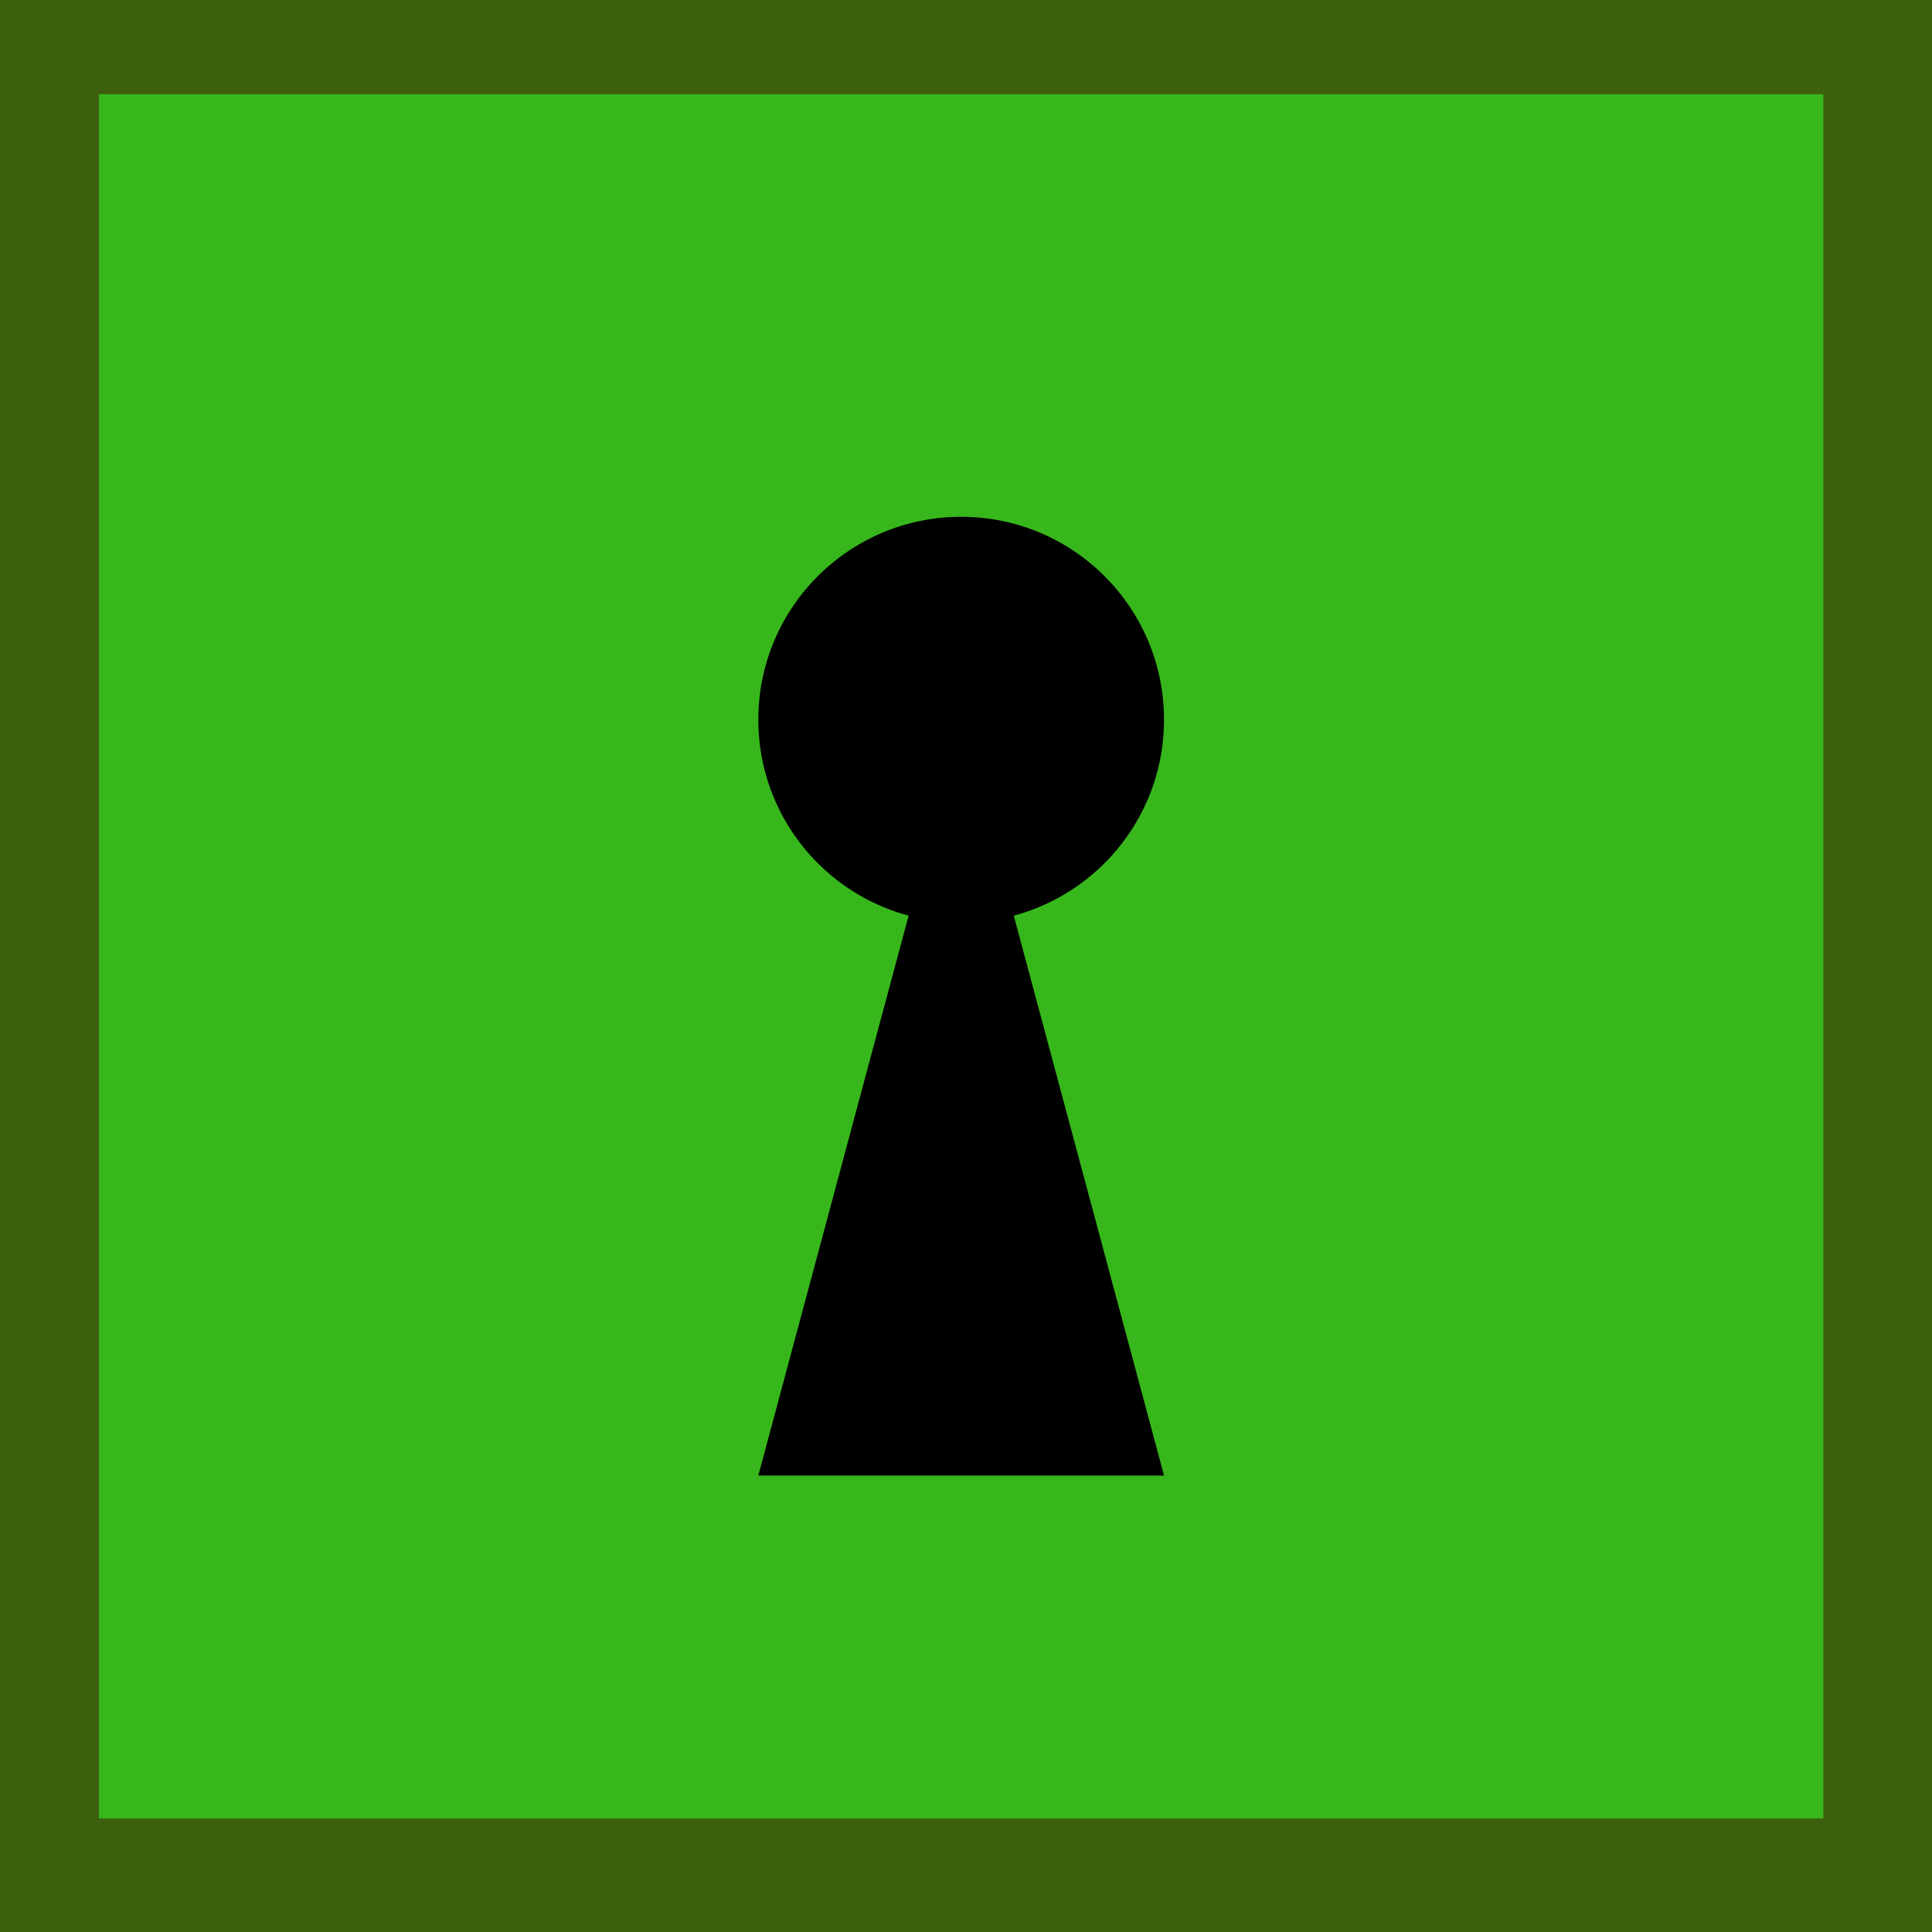 <?xml version="1.0" encoding="utf-8"?>
<!-- Generator: Adobe Illustrator 25.2.1, SVG Export Plug-In . SVG Version: 6.00 Build 0)  -->
<svg version="1.1" xmlns="http://www.w3.org/2000/svg" xmlns:xlink="http://www.w3.org/1999/xlink" x="0px" y="0px"
	 viewBox="0 0 80 80" style="enable-background:new 0 0 80 80;" xml:space="preserve">
<style type="text/css">
	.st0{fill:#3D600F;}
	.st1{fill:#37B71C;}
</style>
<g id="Réteg_1">
	<rect x="-1.5" y="-1.2" class="st0" width="83" height="82.3"/>
	<rect x="4.1" y="3.9" class="st1" width="71.4" height="71.4"/>
</g>
<g id="Réteg_2">
	<polyline points="39.8,29.8 39.4,31.3 31.4,61.1 48.2,61.1 	"/>
	<circle cx="39.8" cy="29.8" r="8.4"/>
</g>
</svg>
